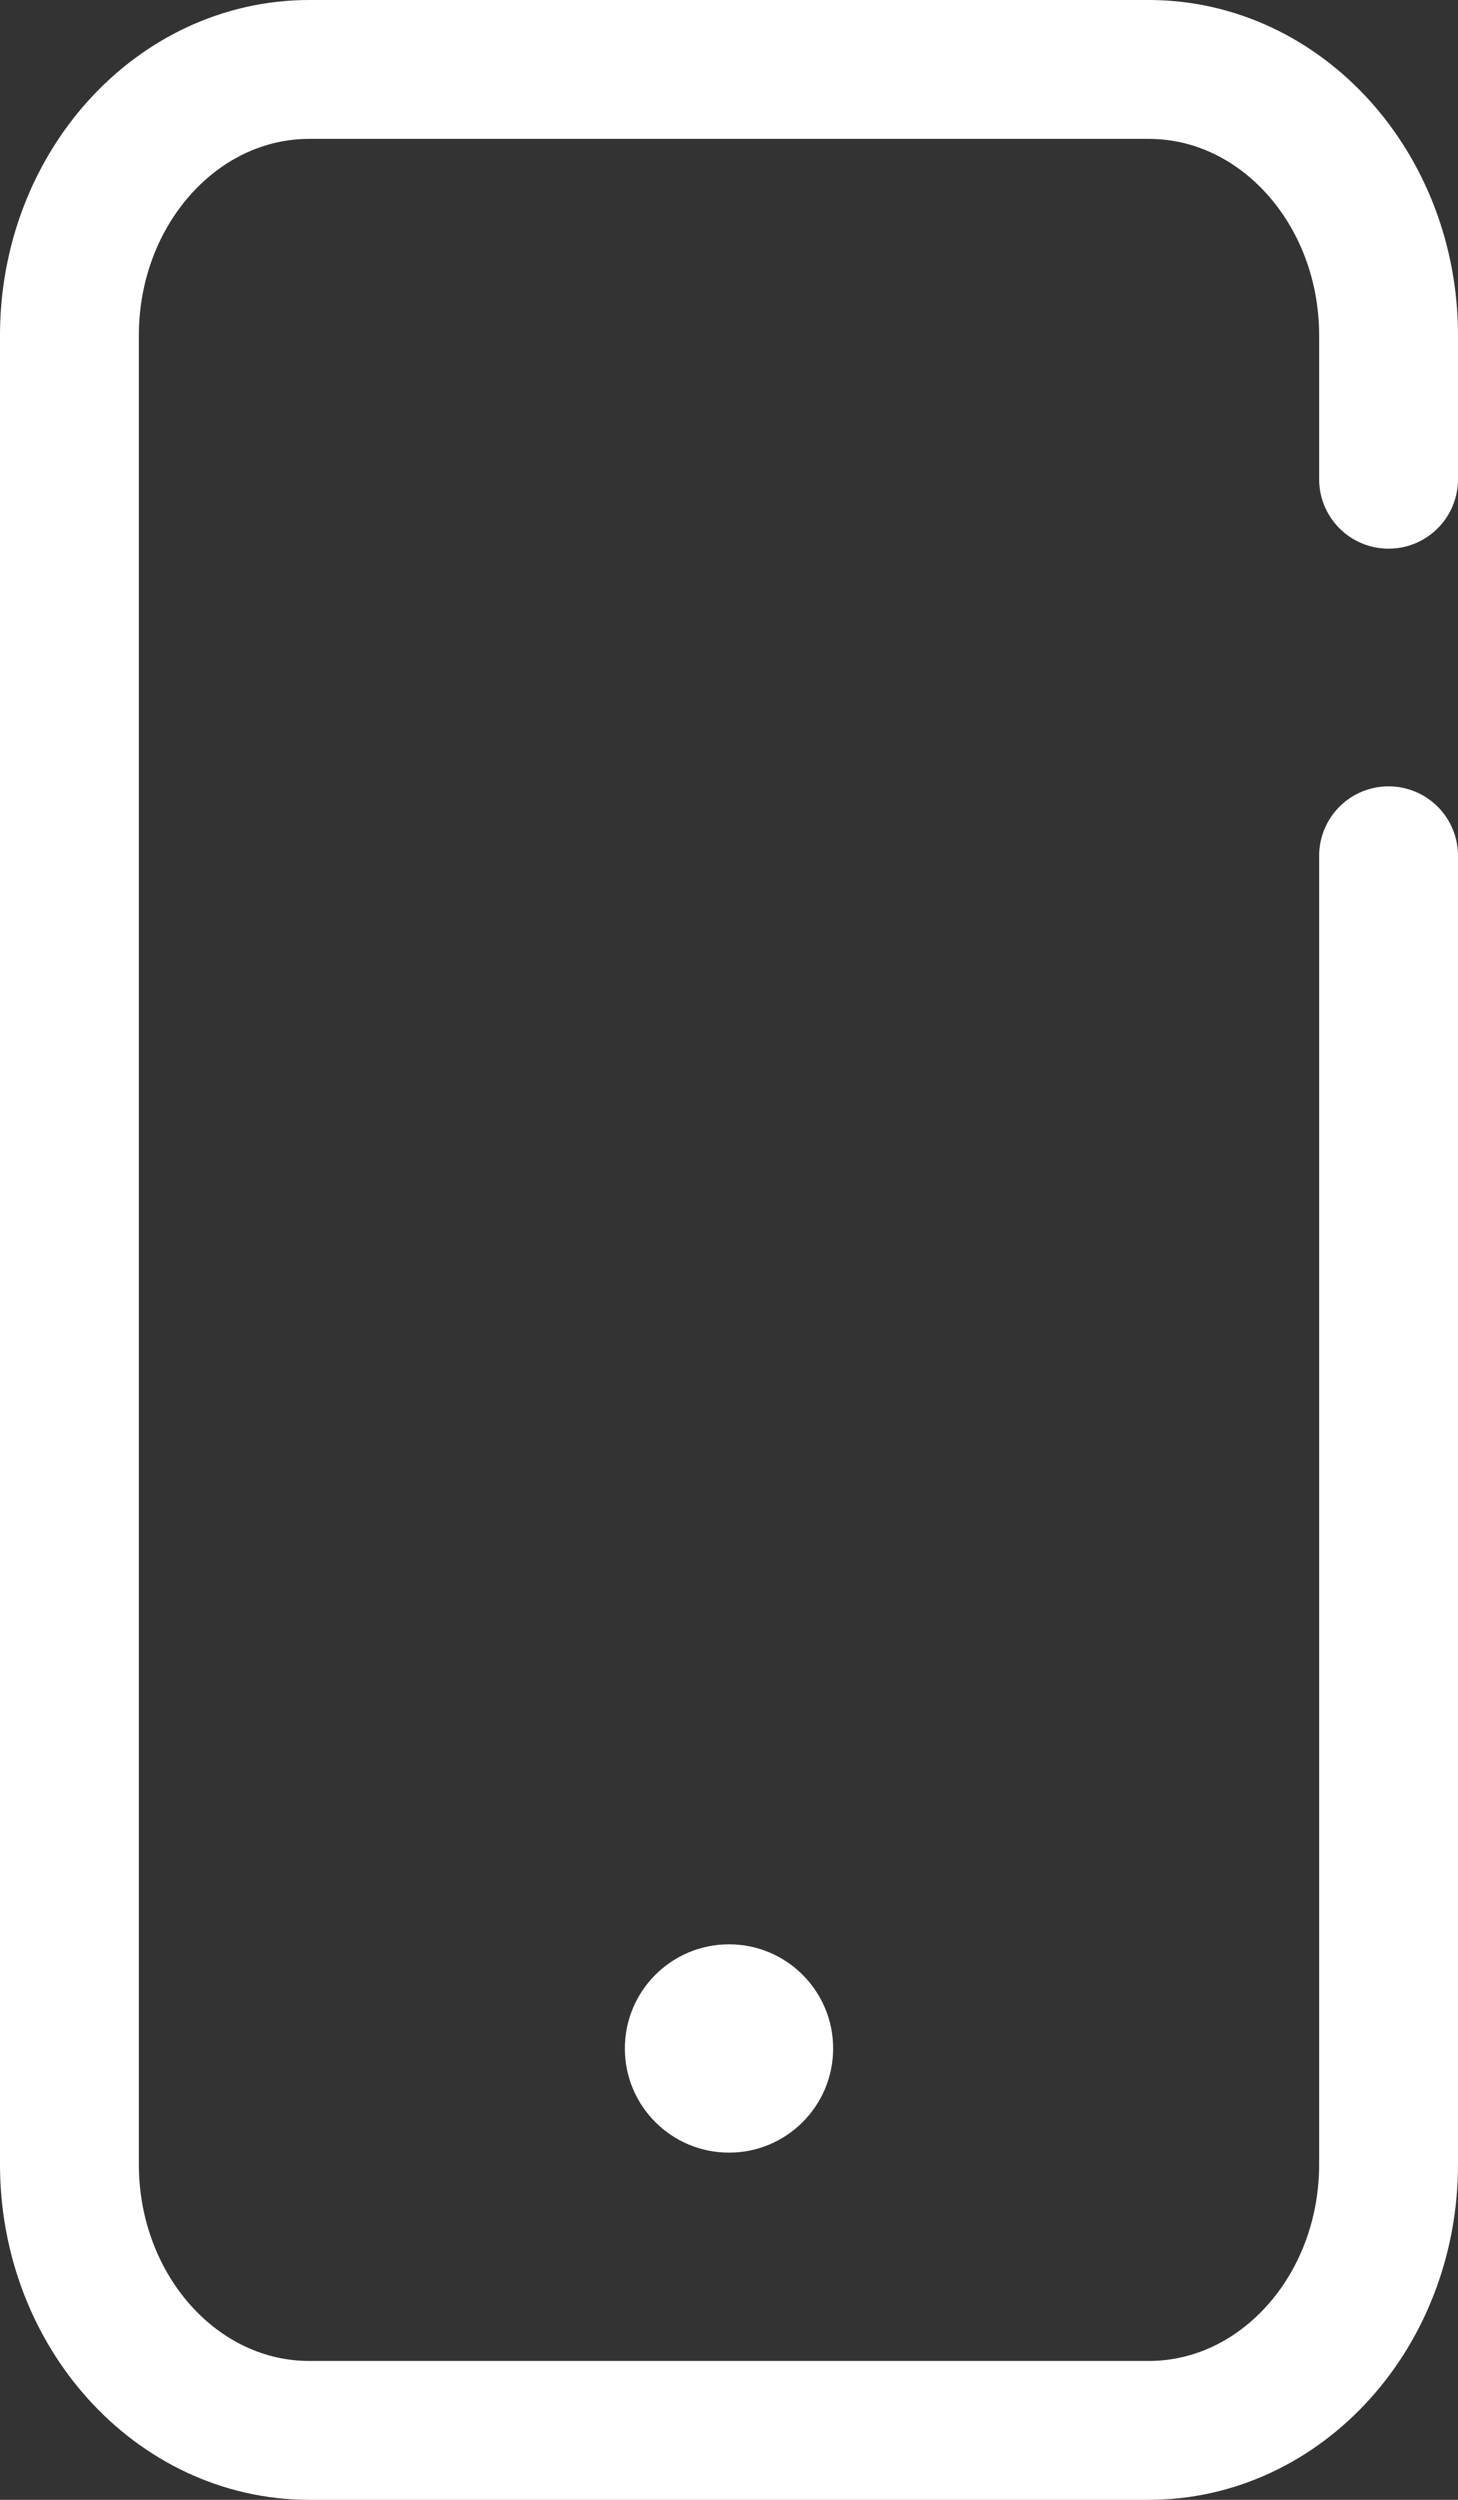 <?xml version="1.0" encoding="UTF-8"?>
<svg width="42px" height="72px" viewBox="0 0 42 72" version="1.1" xmlns="http://www.w3.org/2000/svg" xmlns:xlink="http://www.w3.org/1999/xlink">
    <rect x="0" y="0" width="42" height="72" fill="#333333" stroke="none"/>
    <!-- Generator: Sketch 54.1 (76490) - https://sketchapp.com -->
    <title>Group 4</title>
    <desc>Created with Sketch.</desc>
    <g id="01.Parcours-Debut-XP" stroke="none" stroke-width="1" fill="none" fill-rule="evenodd">
        <g id="01-Connexion" transform="translate(-829, -556)">
            <g id="Group" transform="translate(589, 395)">
                <g id="Group-4" transform="translate(242, 163)">
                    <circle id="Oval-2" fill="#FFFFFF" cx="19" cy="57" r="3"></circle>
                    <path d="M38,22.648 L38,60.338 C38,64.569 34.906,68 31.091,68 L6.909,68 C3.094,68 0,64.569 0,60.338 L0,7.662 C0,3.431 3.094,0 6.909,0 L31.091,0 C34.906,0 38,3.431 38,7.662 L38,11.803" id="Stroke-1" stroke="#FFFFFF" stroke-width="4" stroke-linecap="round"></path>
                </g>
            </g>
        </g>
    </g>
</svg>